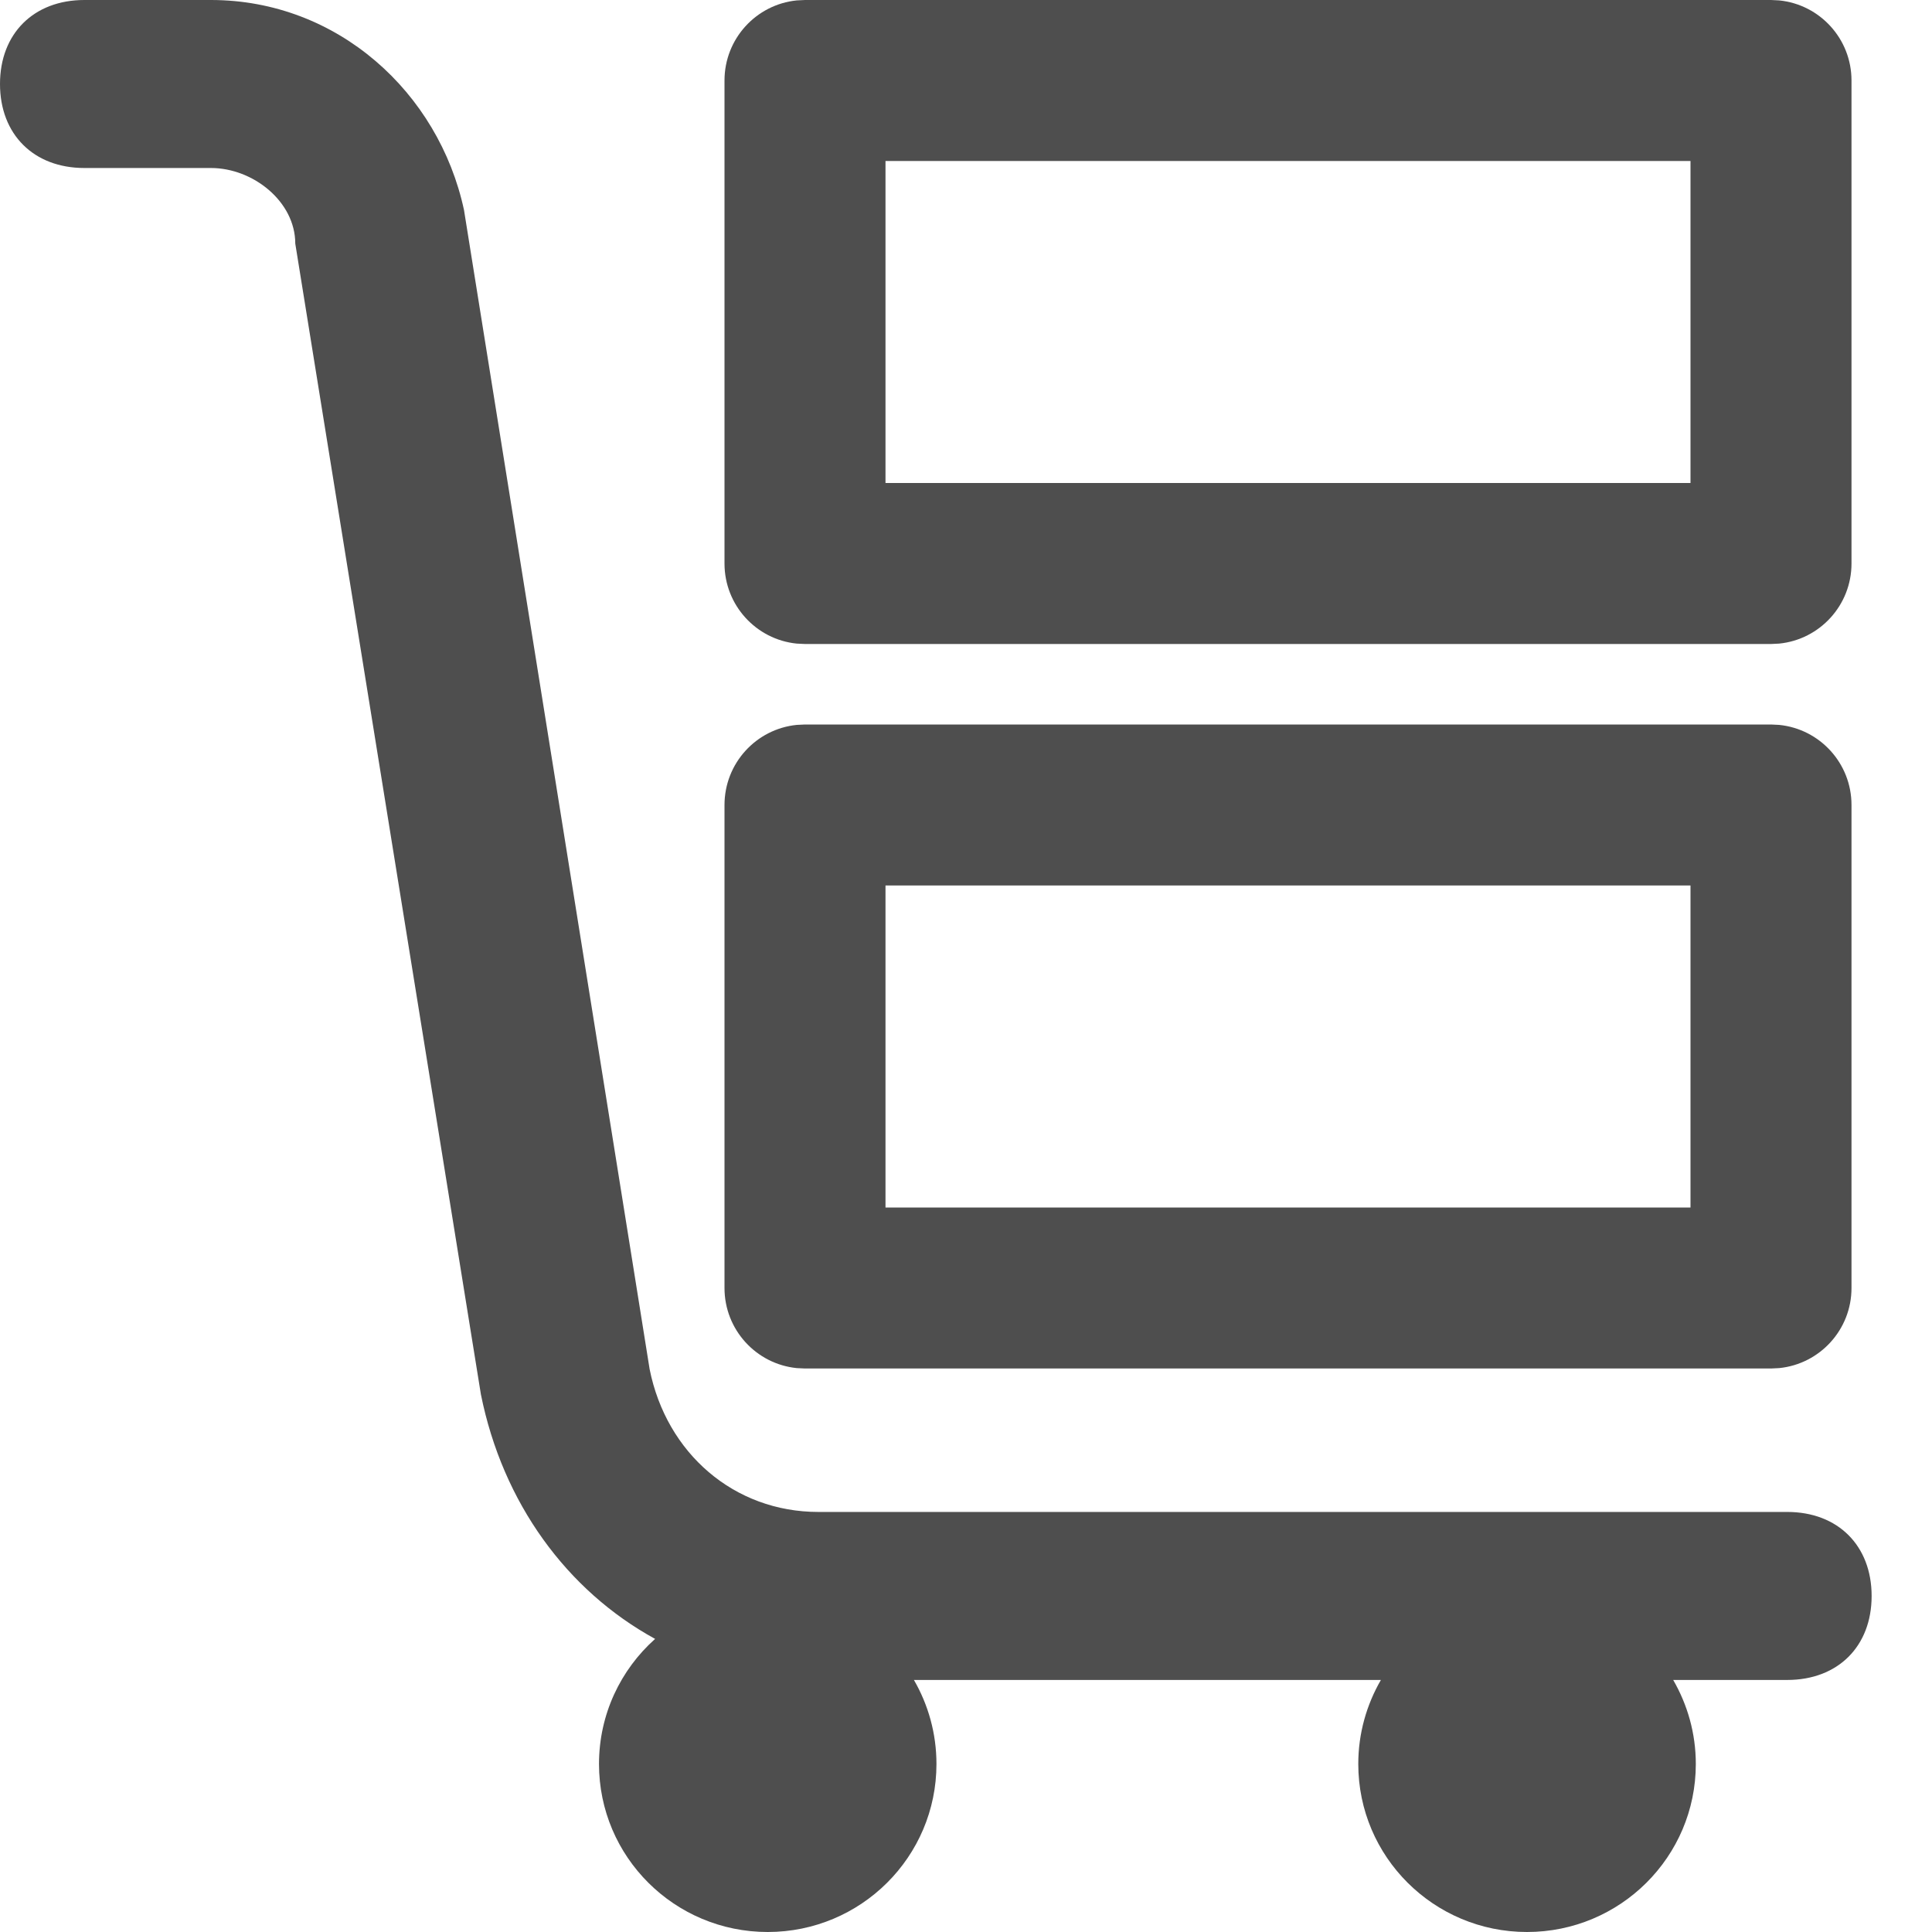 <svg width="24" height="24" viewBox="0 0 24 24" fill="none" xmlns="http://www.w3.org/2000/svg">
<g clip-path="url(#clip0_826_833)">
<path d="M22.202 20.869H20.785C20.963 21.177 21.066 21.533 21.066 21.913C21.066 23.066 20.127 24 18.969 24C17.812 24 16.873 23.066 16.873 21.913C16.873 21.533 16.976 21.177 17.154 20.869H11.353C11.531 21.177 11.633 21.533 11.633 21.913C11.633 23.066 10.695 24 9.537 24C8.379 24 7.441 23.066 7.441 21.913C7.441 21.296 7.71 20.741 8.138 20.359C7.042 19.759 6.245 18.671 5.974 17.322L3.668 3.026C3.668 2.504 3.144 2.087 2.62 2.087H1.048C0.419 2.087 0 1.67 0 1.043C0 0.417 0.419 0 1.048 0H2.62C4.192 0 5.45 1.148 5.764 2.609L6.182 5.217L7.853 15.652L8.07 17.009C8.279 18.052 9.118 18.782 10.166 18.782H22.202C22.831 18.782 23.25 19.2 23.25 19.826C23.25 20.452 22.831 20.869 22.202 20.869Z" fill="#4E4E4E"/>
<path d="M11 15H21V11H11V15ZM23 16C23 16.518 22.607 16.944 22.102 16.995L22 17H10L9.897 16.995C9.393 16.944 9 16.518 9 16V10C9 9.482 9.393 9.056 9.897 9.005L10 9H22L22.102 9.005C22.607 9.056 23 9.482 23 10V16Z" fill="#4E4E4E"/>
<path d="M11 6H21V2H11V6ZM23 7C23 7.518 22.607 7.944 22.102 7.995L22 8H10L9.897 7.995C9.393 7.944 9 7.518 9 7V1C9 0.482 9.393 0.056 9.897 0.005L10 0H22L22.102 0.005C22.607 0.056 23 0.482 23 1V7Z" fill="#4E4E4E"/>
</g>
<defs>
<clipPath id="clip0_826_833">
<rect width="24" height="24" fill="white"/>
</clipPath>
</defs>
</svg>
